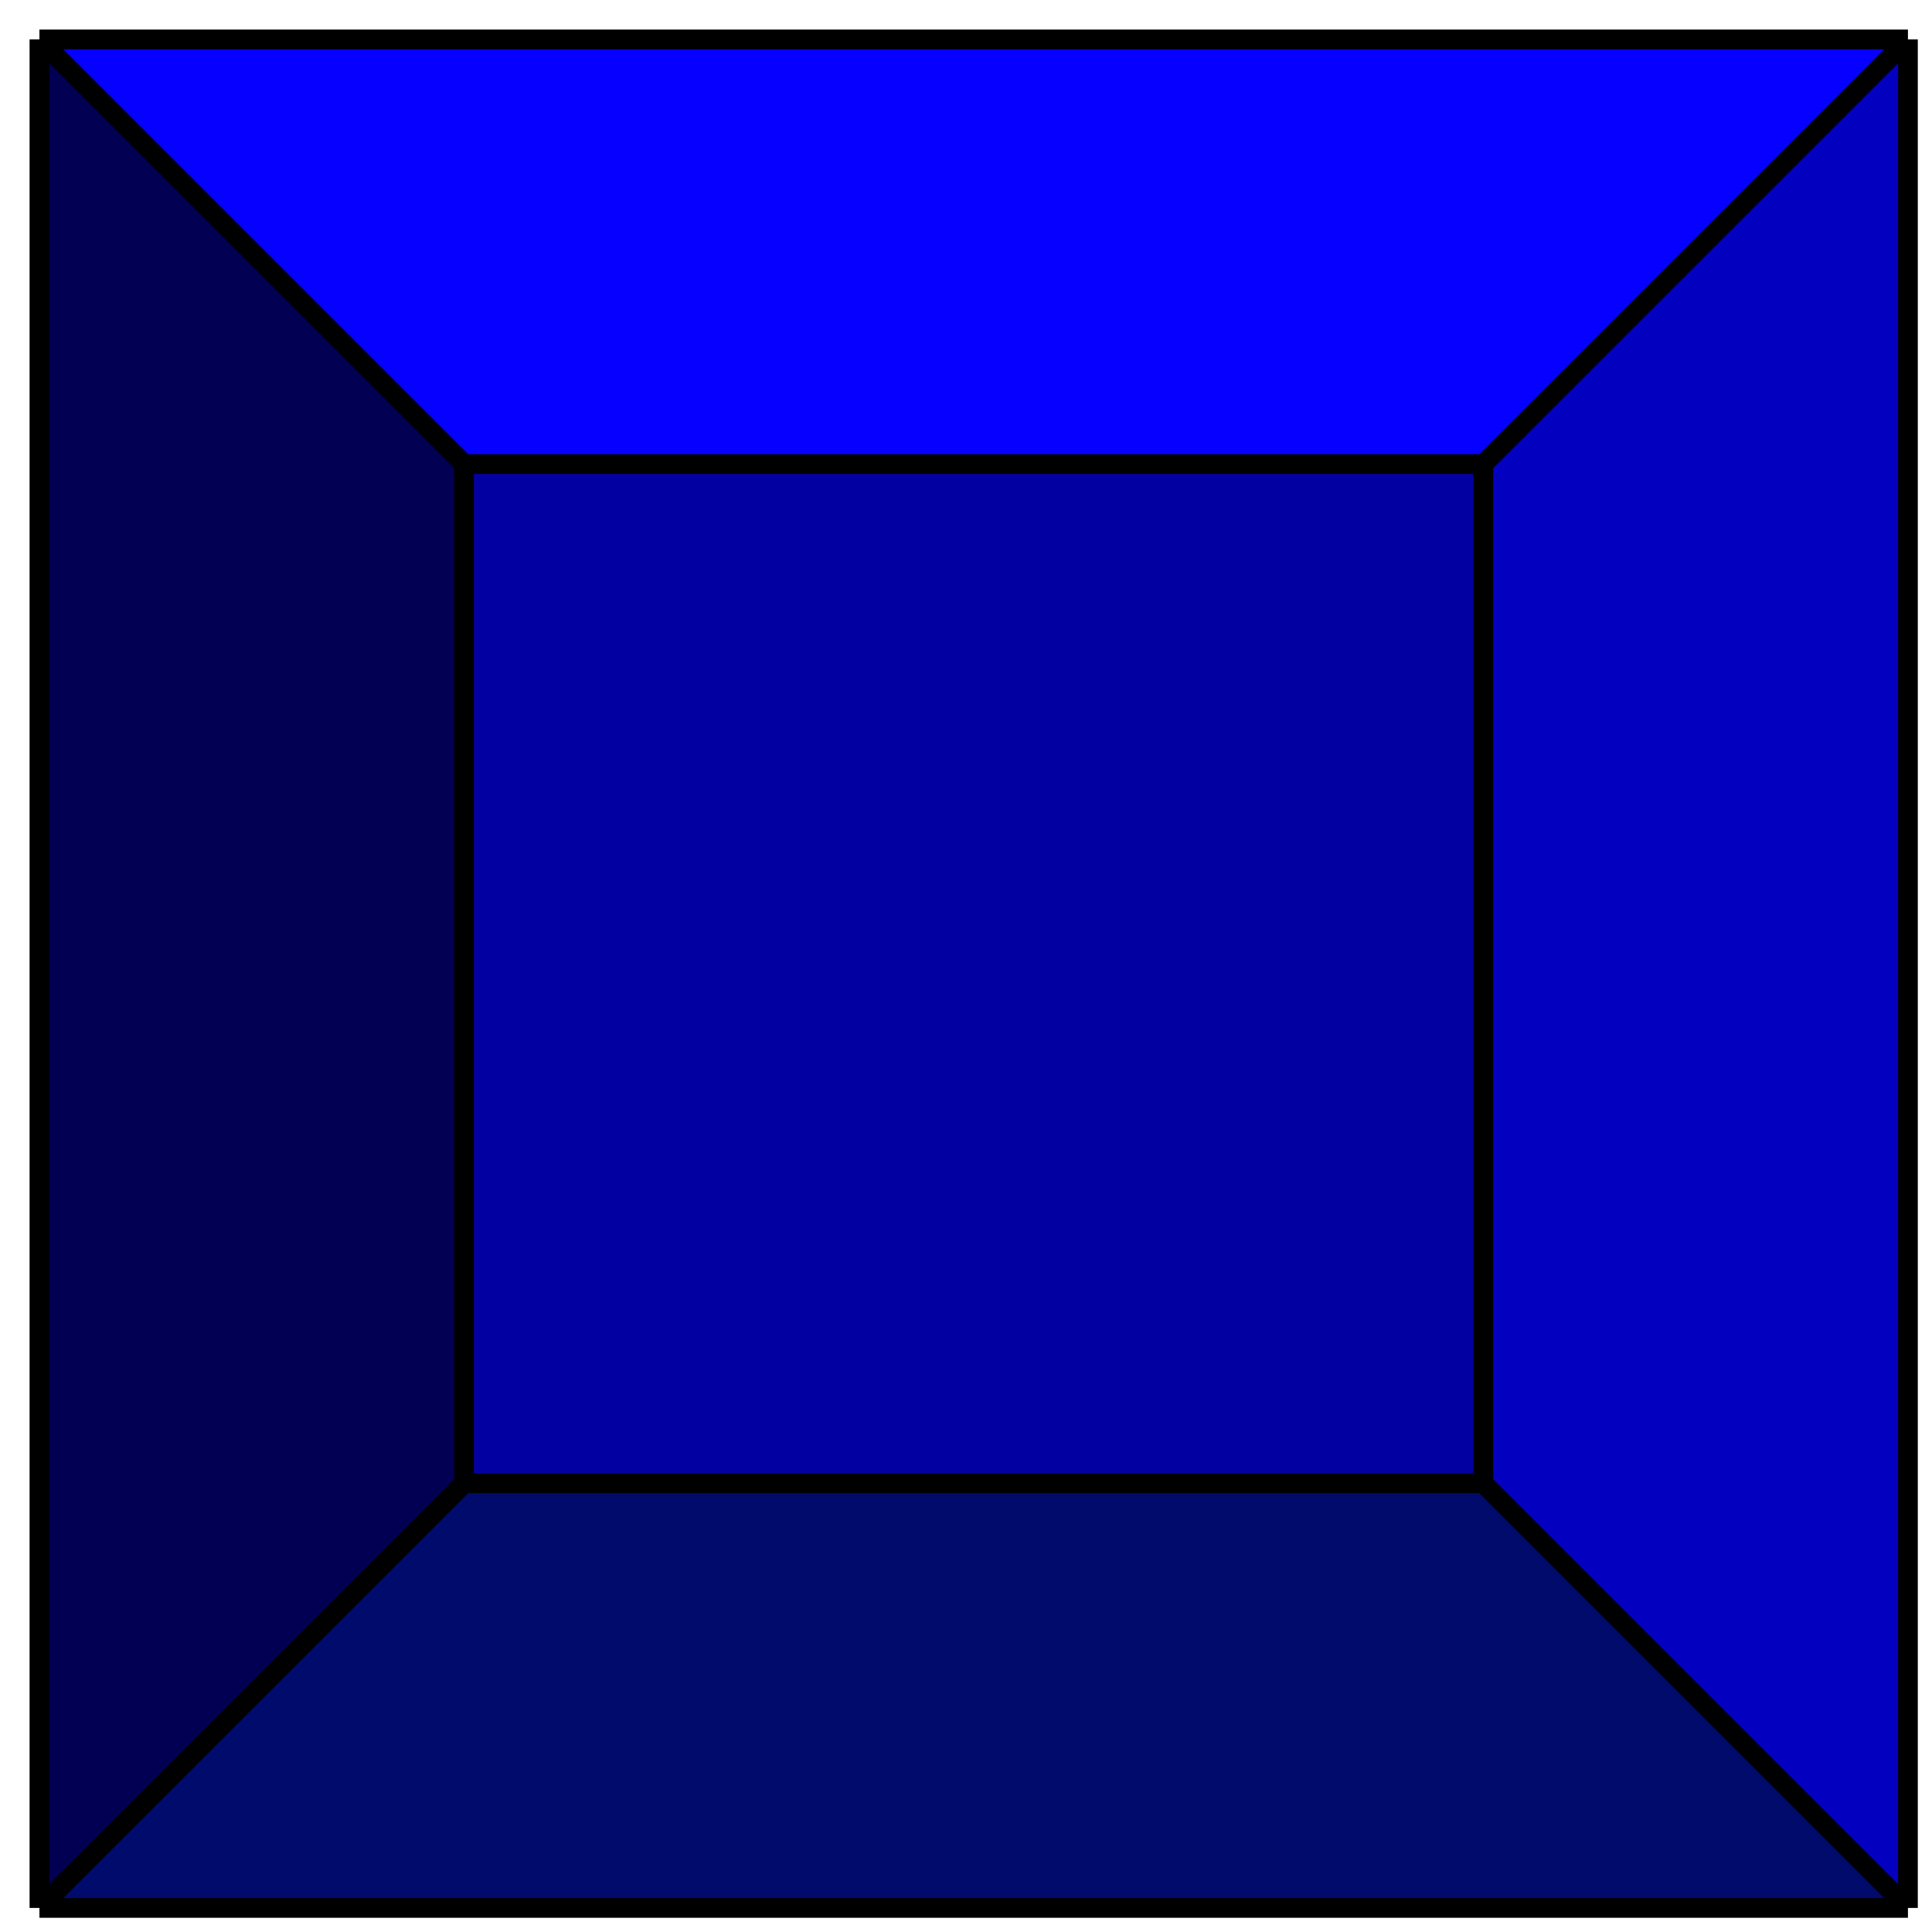 <svg xmlns="http://www.w3.org/2000/svg" width="49" height="49" viewBox="0 0 49 49" fill="none"><path fill="#020052" d="M1 1v47.39l10.77-10.77V11.77L1 1Z"/><path fill="#0500FF" d="M48.39 1H1l10.77 10.77h25.85L48.39 1Z"/><path fill="#0300A2" d="M11.77 11.77v25.85h25.85V11.77H11.77Z"/><path fill="#0400C0" d="M48.39 48.39V1L37.62 11.77v25.85l10.77 10.77Z"/><path fill="#000B6C" d="M1 48.39h47.39L37.62 37.62H11.77L1 48.39Z"/><path stroke="#000" stroke-width=".5" d="M1 1v47.39M1 1h47.39M1 1l10.77 10.77M1 48.39h47.39M1 48.39l10.77-10.77m36.62 10.77V1m0 47.39L37.62 37.62M48.39 1 37.62 11.77m-25.85 0v25.85m0-25.85h25.85M11.77 37.62h25.85m0 0V11.77"/></svg>